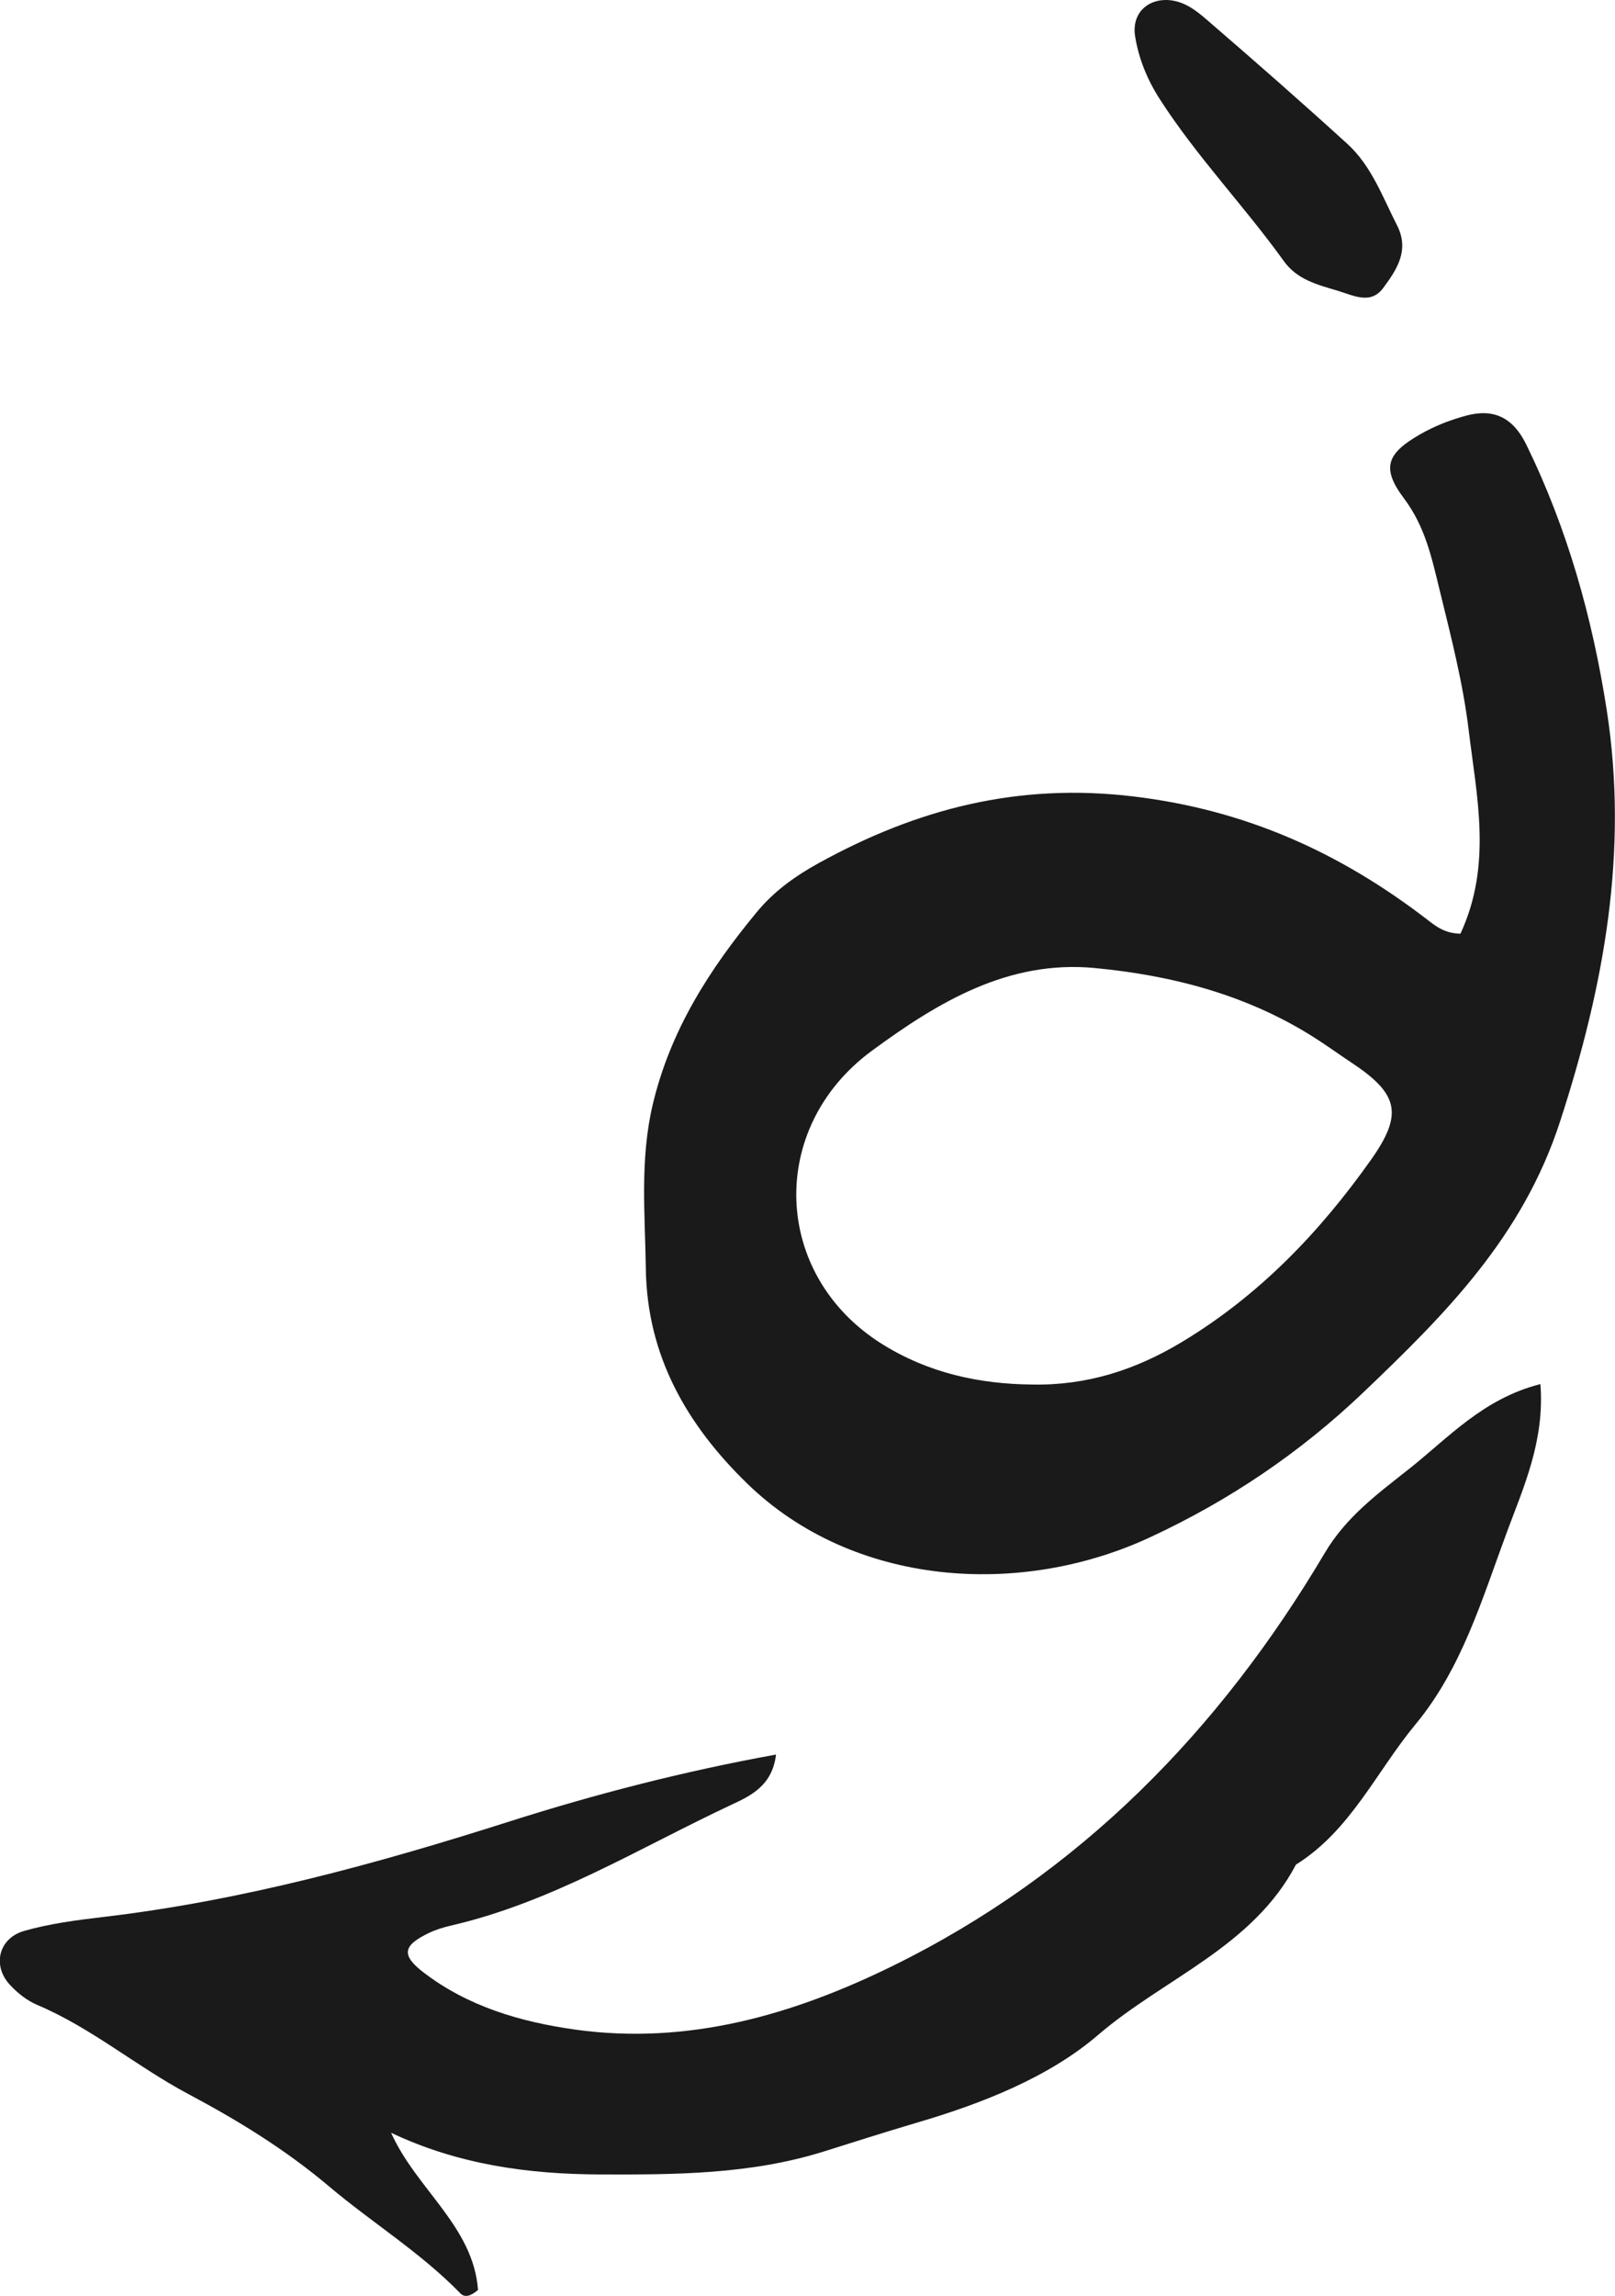<?xml version="1.0" encoding="UTF-8"?>
<svg id="Layer_2" data-name="Layer 2" xmlns="http://www.w3.org/2000/svg" viewBox="0 0 120.58 171.31">
  <defs>
    <style>
      .cls-1 {
        fill: #1a1a1a;
      }
    </style>
  </defs>
  <g id="Capa_1" data-name="Capa 1">
    <g>
      <path class="cls-1" d="M109.04,69.67c2.39-5.14,1.21-10.24,.61-15.23-.42-3.48-1.31-6.92-2.15-10.36-.61-2.48-1.08-4.77-2.69-6.91-1.7-2.27-1.25-3.34,1.2-4.75,1.09-.63,2.3-1.1,3.51-1.42,2.03-.53,3.46,.17,4.44,2.18,3.07,6.28,4.93,12.91,6,19.78,1.64,10.56-.18,20.57-3.48,30.72-2.79,8.58-8.51,14.32-14.63,20.16-4.75,4.54-10.09,8.14-16.01,10.88-9.72,4.51-22.16,3.66-30.07-4.04-4.5-4.38-7.46-9.52-7.55-16.01-.06-4.09-.45-8.14,.51-12.23,1.31-5.55,4.23-10.1,7.78-14.39,1.3-1.57,2.88-2.69,4.62-3.65,7.33-4.04,14.87-6.01,23.51-4.97,8.36,1,15.37,4.17,21.86,9.14,.65,.5,1.33,1.08,2.54,1.1Zm-31.98,33.64c4.08,.08,7.71-1.08,11.21-3.19,5.77-3.48,10.28-8.19,14.12-13.62,2.38-3.38,2.04-4.88-1.5-7.22-.82-.54-1.62-1.12-2.45-1.66-5.08-3.32-10.79-4.83-16.71-5.39-6.45-.61-11.69,2.54-16.64,6.18-7.83,5.76-7.43,16.73,.74,21.86,3.46,2.17,7.24,3,11.23,3.04Z"/>
      <path class="cls-1" d="M115.01,103.27c.33,4.23-1.25,7.68-2.49,11.02-1.84,4.95-3.36,10.19-6.83,14.37-2.93,3.53-4.85,7.93-8.93,10.47-3.23,6.15-9.84,8.48-14.76,12.7-3.7,3.18-8.7,5.14-13.62,6.58-2.3,.68-4.59,1.41-6.88,2.13-5.46,1.71-11.1,1.73-16.72,1.71-5.32-.02-10.56-.73-15.58-3.11,1.89,4.22,6.14,6.98,6.49,11.73-.56,.47-.99,.59-1.32,.25-2.96-3.04-6.59-5.27-9.78-7.96-3.29-2.78-6.86-4.96-10.53-6.91-3.87-2.06-7.22-4.93-11.28-6.65-.76-.32-1.48-.89-2.04-1.5-1.33-1.43-.85-3.47,1.06-4.02,1.89-.54,3.87-.8,5.82-1.03,10.43-1.22,20.48-3.97,30.46-7.15,6.42-2.04,12.96-3.73,19.86-4.98-.28,2.34-1.91,3.08-3.34,3.75-6.89,3.23-13.43,7.29-20.97,9.02-.55,.13-1.1,.3-1.6,.54-1.95,.93-2.09,1.65-.43,2.93,3.33,2.56,7.27,3.71,11.33,4.28,8.43,1.18,16.29-1.1,23.72-4.75,13.95-6.85,24.4-17.55,32.26-30.81,1.59-2.69,3.95-4.42,6.24-6.23,2.95-2.32,5.55-5.28,9.85-6.37Z"/>
      <path class="cls-1" d="M87.13,0c1.22,.04,2.14,.75,2.98,1.48,3.53,3.04,7.03,6.11,10.47,9.24,1.82,1.65,2.64,3.97,3.73,6.1,.95,1.87-.04,3.32-1.03,4.66-.95,1.28-2.21,.57-3.45,.2-1.52-.45-2.99-.83-3.97-2.19-2.96-4.12-6.5-7.79-9.26-12.08-.94-1.46-1.58-3.02-1.85-4.7-.26-1.62,.82-2.75,2.39-2.71Z"/>
    </g>
  </g>
</svg>
